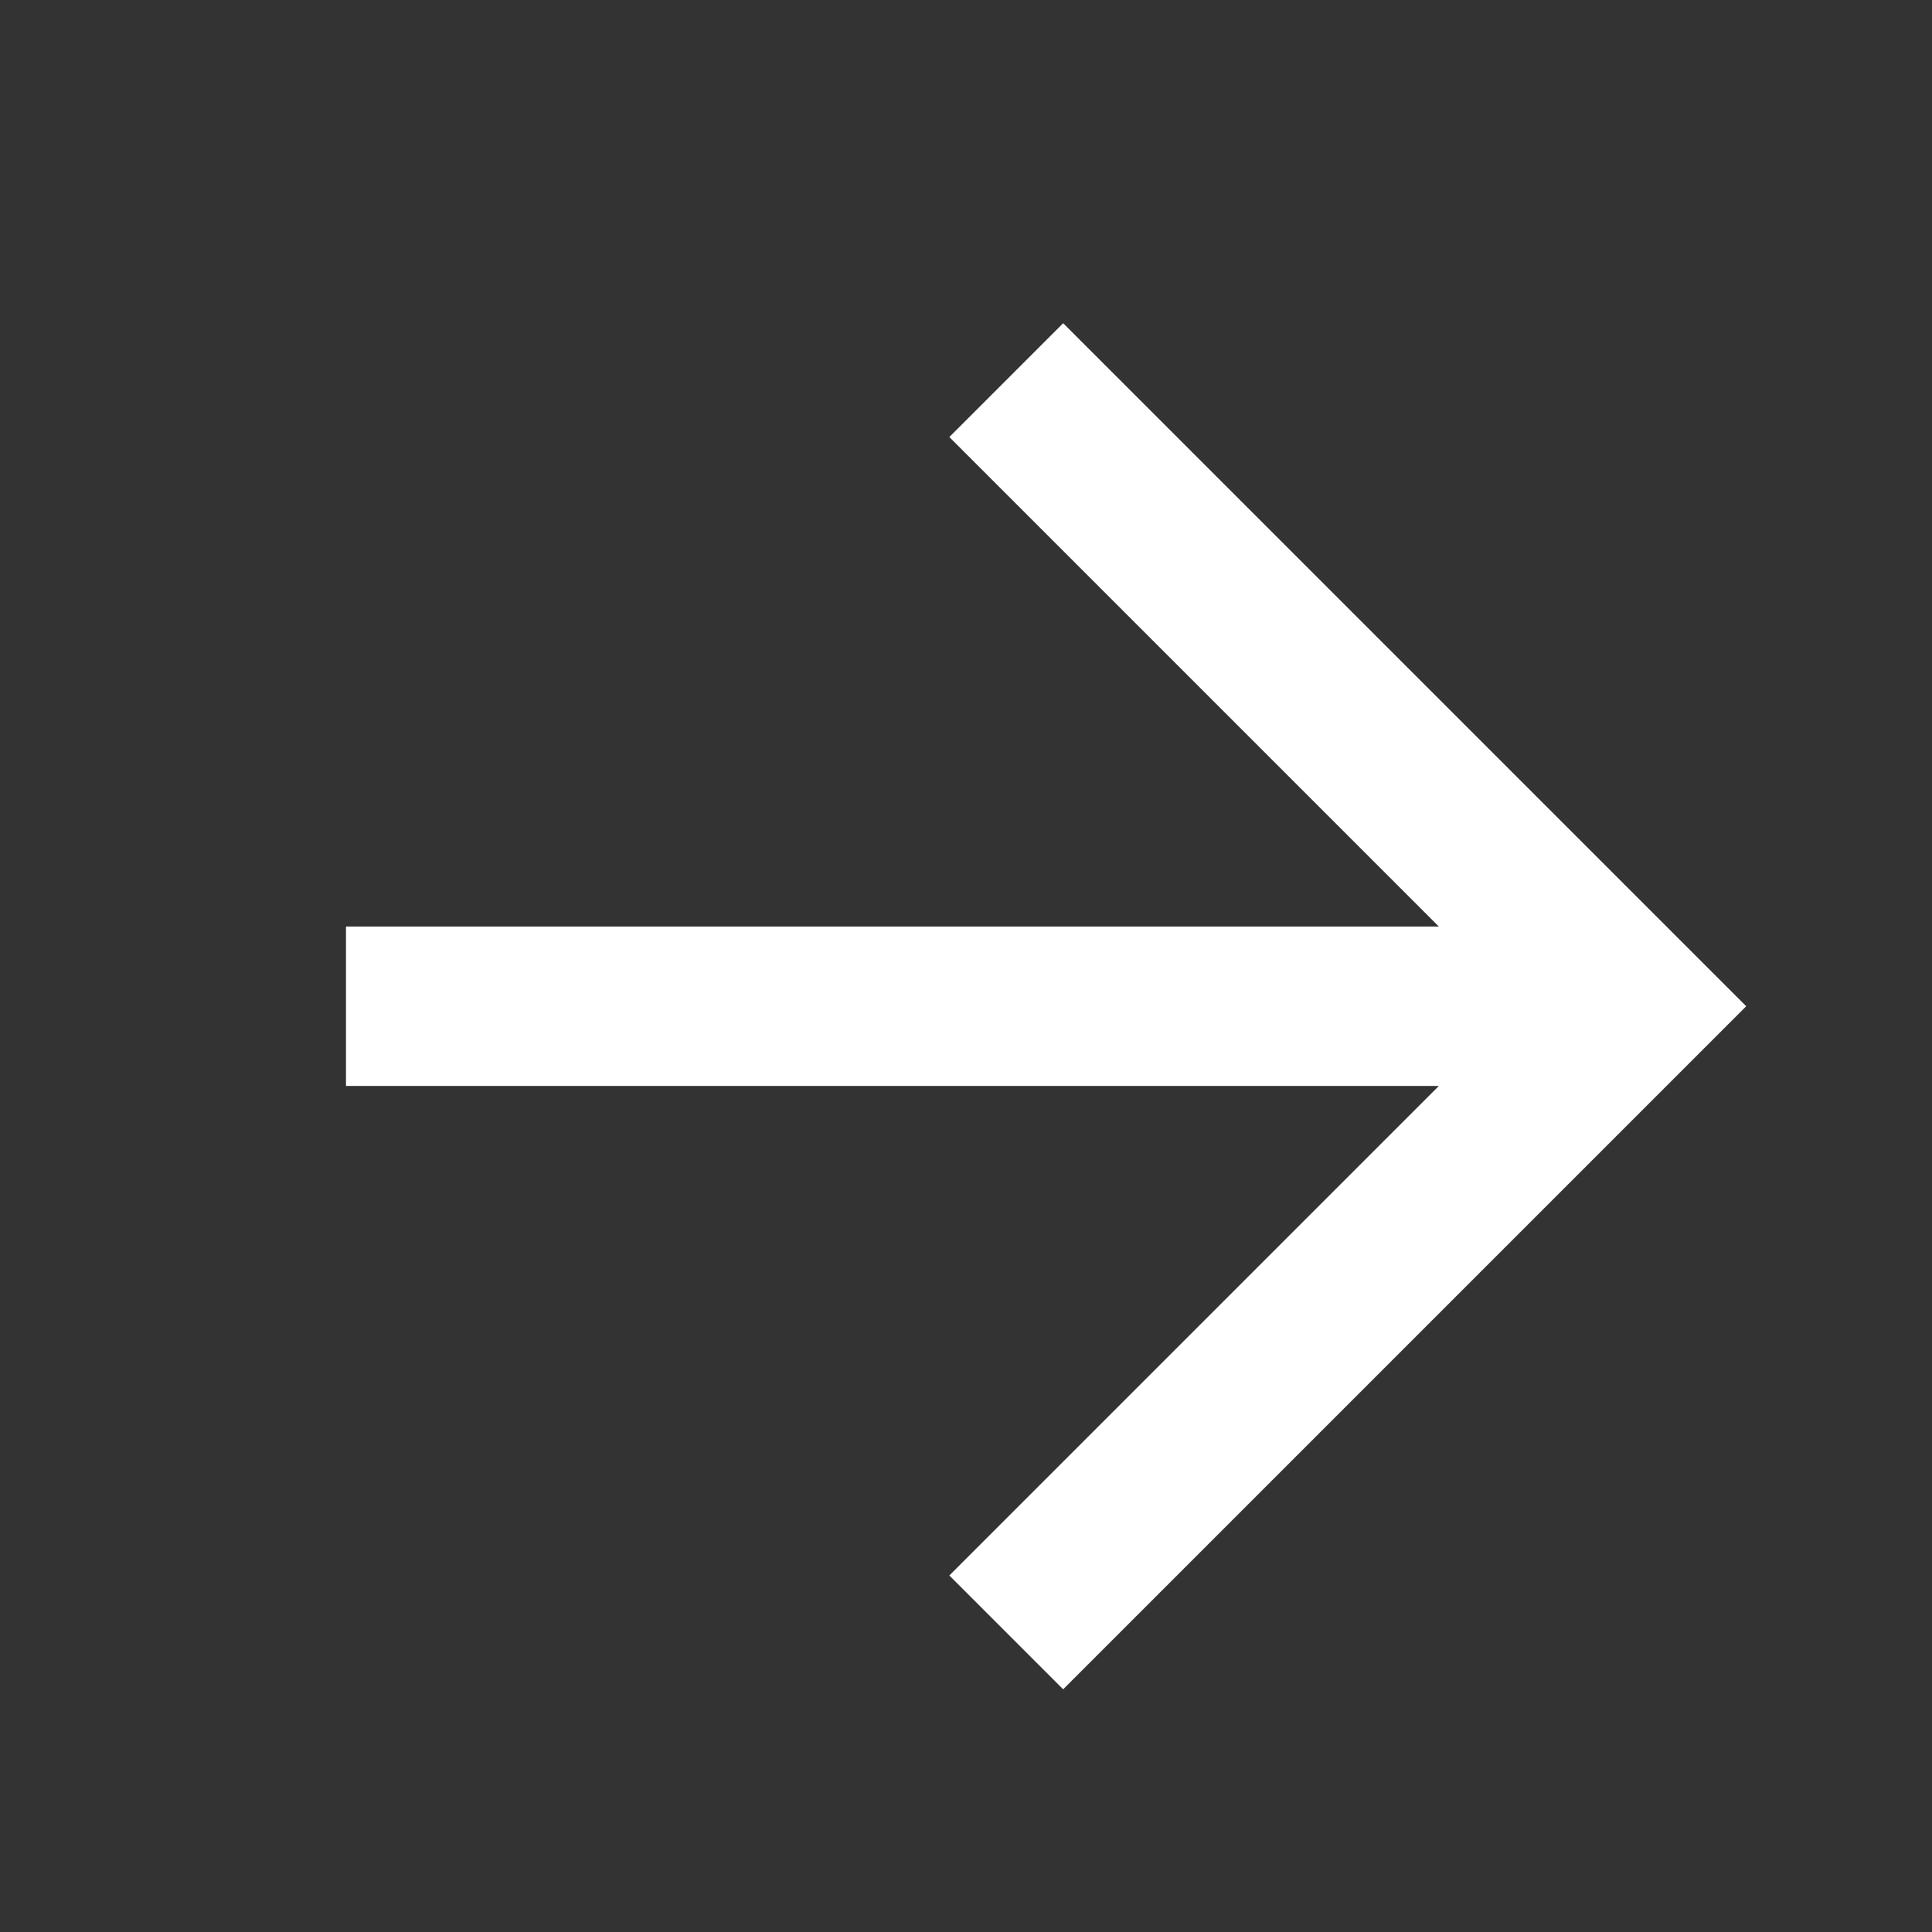 <svg width="24" height="24" viewBox="0 0 24 24" fill="none" xmlns="http://www.w3.org/2000/svg">
<rect x="0" y="0" width="24" height="24" fill="#333333" stroke="none"/>
<path d="M4.298 11.51L17.874 11.51L11.793 5.429L13.207 4.015L21.692 12.5L13.207 20.985L11.793 19.571L17.874 13.49L4.298 13.49L4.298 11.51Z" fill="white"/>
</svg>
